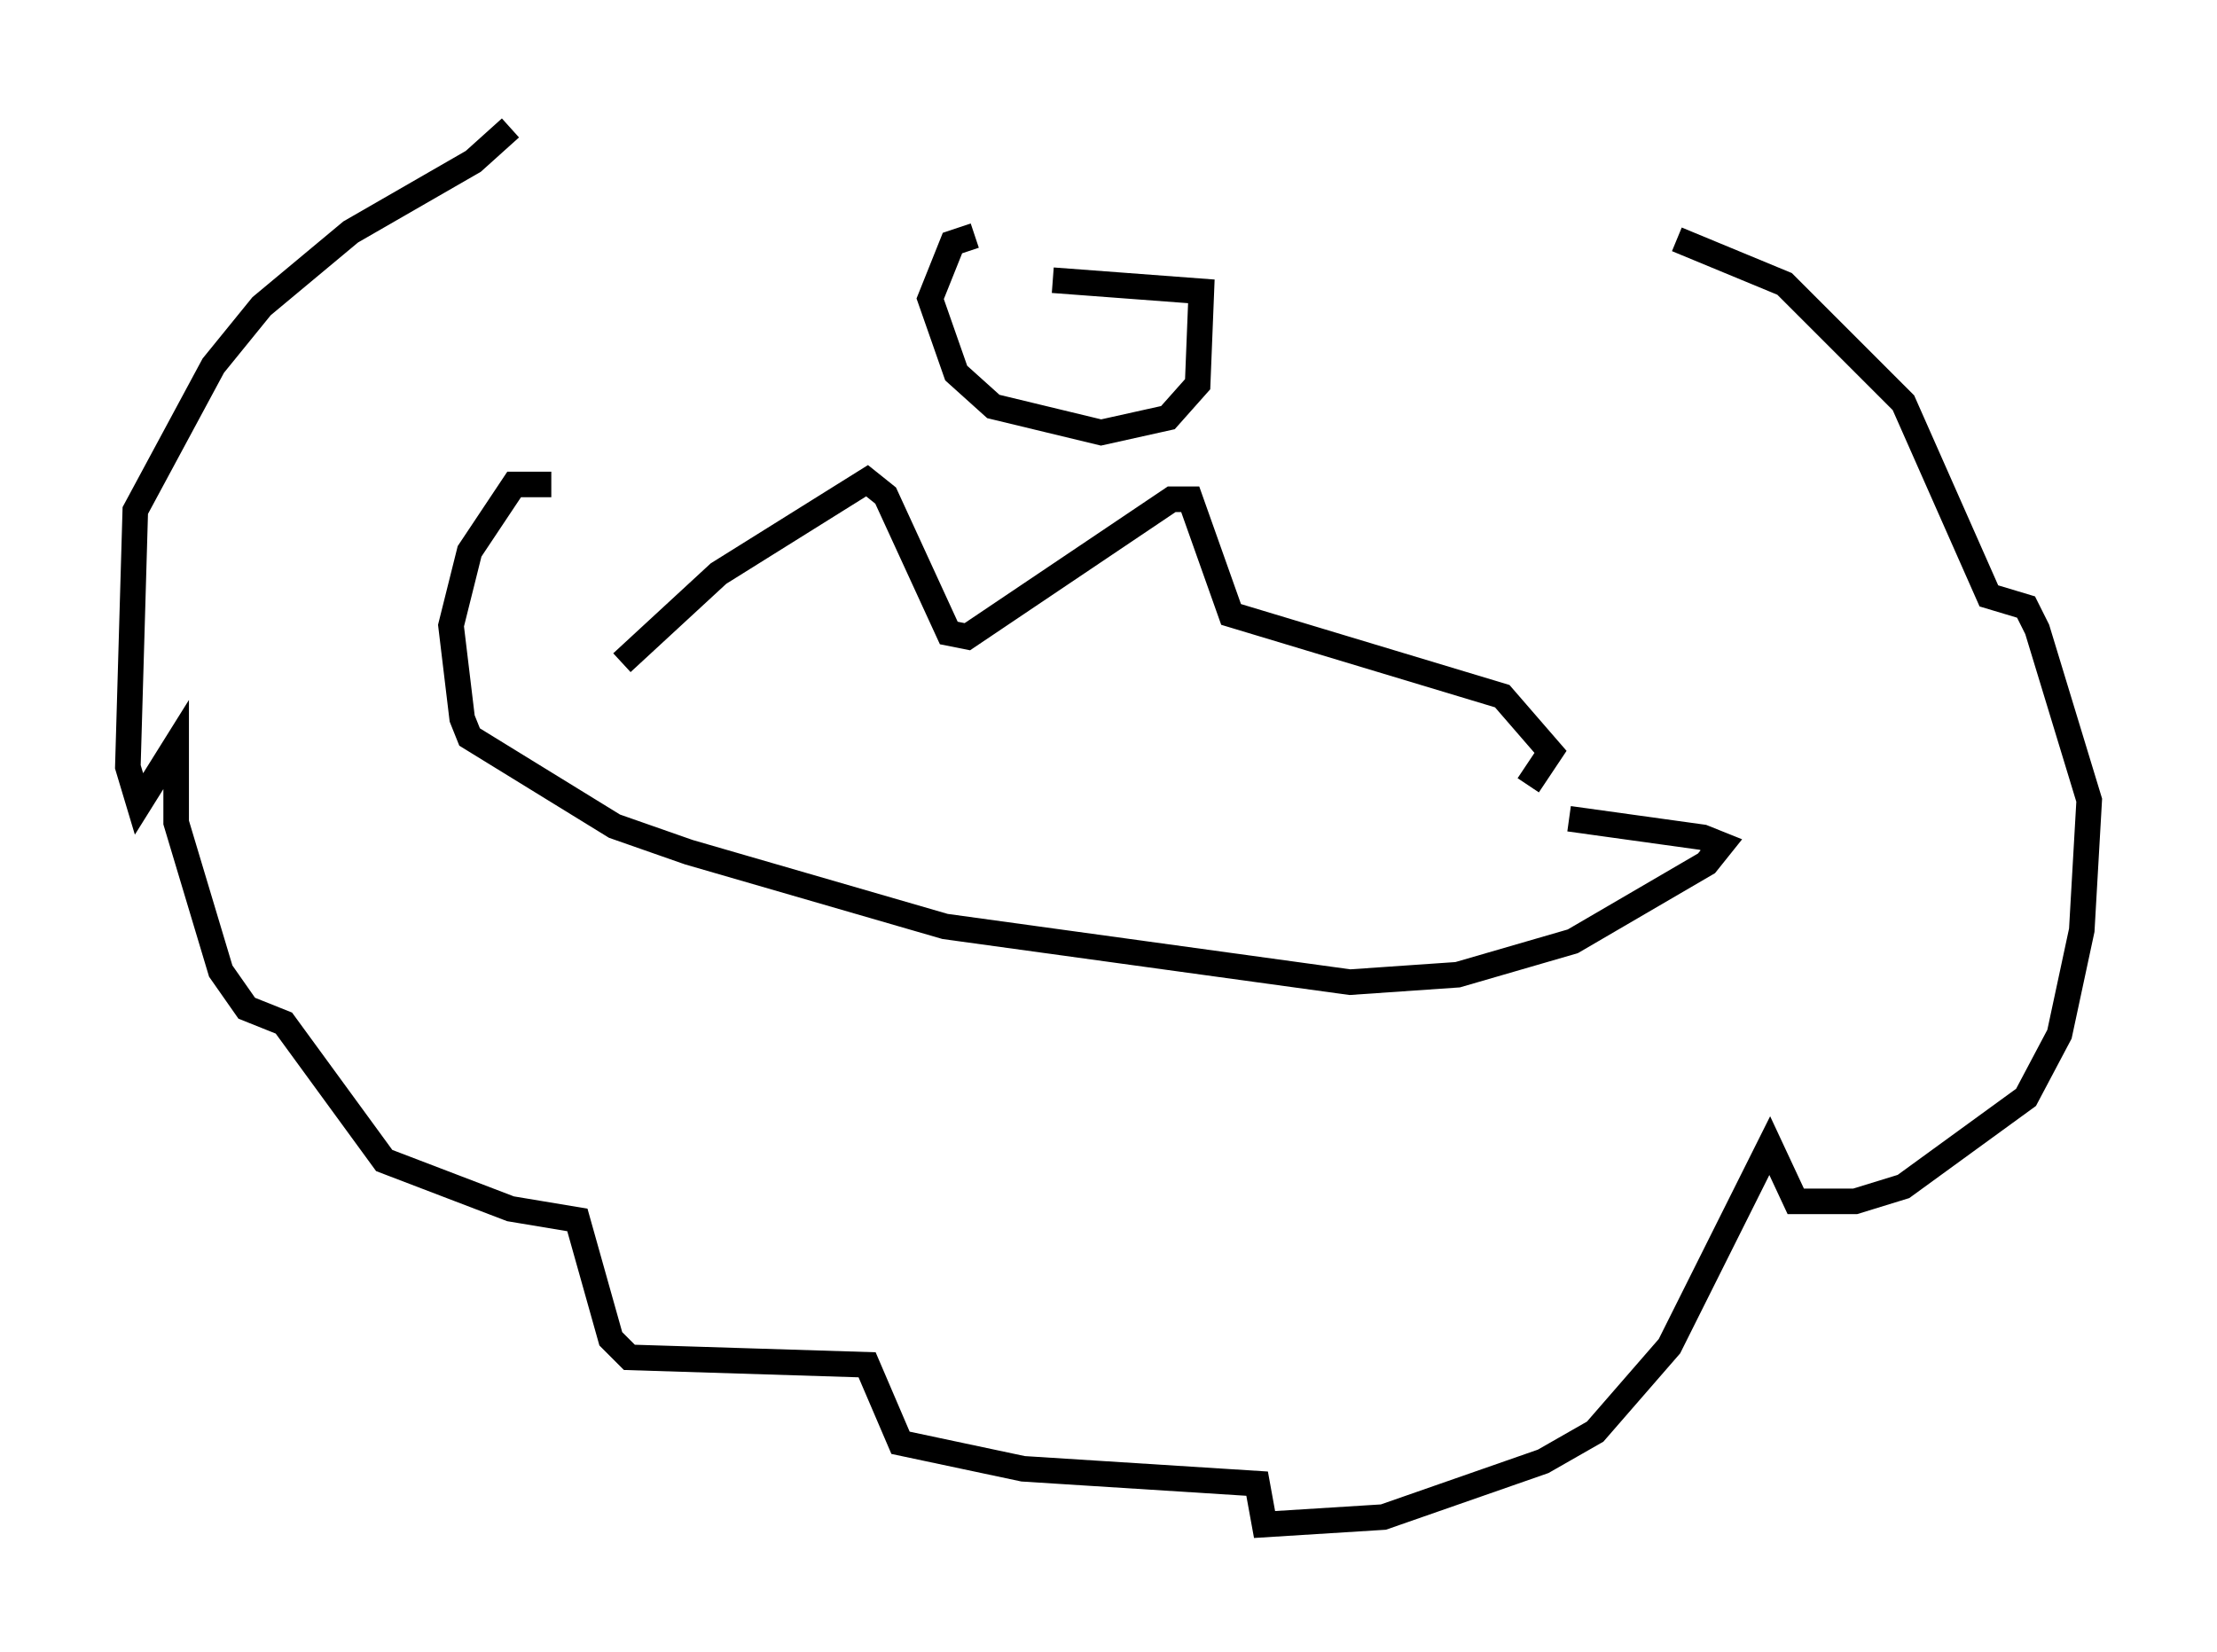 <?xml version="1.0" encoding="utf-8" ?>
<svg baseProfile="full" height="64.614" version="1.1" width="86.693" xmlns="http://www.w3.org/2000/svg" xmlns:ev="http://www.w3.org/2001/xml-events" xmlns:xlink="http://www.w3.org/1999/xlink"><defs /><rect fill="white" height="64.614" width="86.693" x="0" y="0" /><path d="M22.14, 18.218 m2.179, 7.698 l3.777, -3.486 5.81, -3.631 l0.726, 0.581 2.469, 5.374 l0.726, 0.145 7.989, -5.374 l0.726, 0.0 1.598, 4.503 l10.603, 3.196 1.888, 2.179 l-0.872, 1.307 m-38.201, -11.765 l-1.453, 0.0 -1.743, 2.615 l-0.726, 2.905 0.436, 3.631 l0.291, 0.726 5.665, 3.486 l2.905, 1.017 10.022, 2.905 l15.832, 2.179 4.212, -0.291 l4.503, -1.307 5.229, -3.05 l0.581, -0.726 -0.726, -0.291 l-5.229, -0.726 m-23.24, -22.804 l-0.872, 0.291 -0.872, 2.179 l1.017, 2.905 1.453, 1.307 l4.212, 1.017 2.615, -0.581 l1.162, -1.307 0.145, -3.631 l-5.81, -0.436 m-21.207, -5.955 l-1.453, 1.307 -4.793, 2.76 l-3.486, 2.905 -1.888, 2.324 l-3.05, 5.665 -0.291, 10.022 l0.436, 1.453 1.453, -2.324 l0.0, 3.05 1.743, 5.81 l1.017, 1.453 1.453, 0.581 l3.922, 5.374 4.939, 1.888 l2.615, 0.436 1.307, 4.648 l0.726, 0.726 9.296, 0.291 l1.307, 3.05 4.793, 1.017 l9.151, 0.581 0.291, 1.598 l4.648, -0.291 6.246, -2.179 l2.034, -1.162 2.905, -3.341 l3.922, -7.844 1.017, 2.179 l2.324, 0.0 1.888, -0.581 l4.793, -3.486 1.307, -2.469 l0.872, -4.067 0.291, -5.084 l-2.034, -6.682 -0.436, -0.872 l-1.453, -0.436 -3.341, -7.553 l-4.648, -4.648 -4.212, -1.743 " fill="none" stroke="black" stroke-width="1" /></svg>